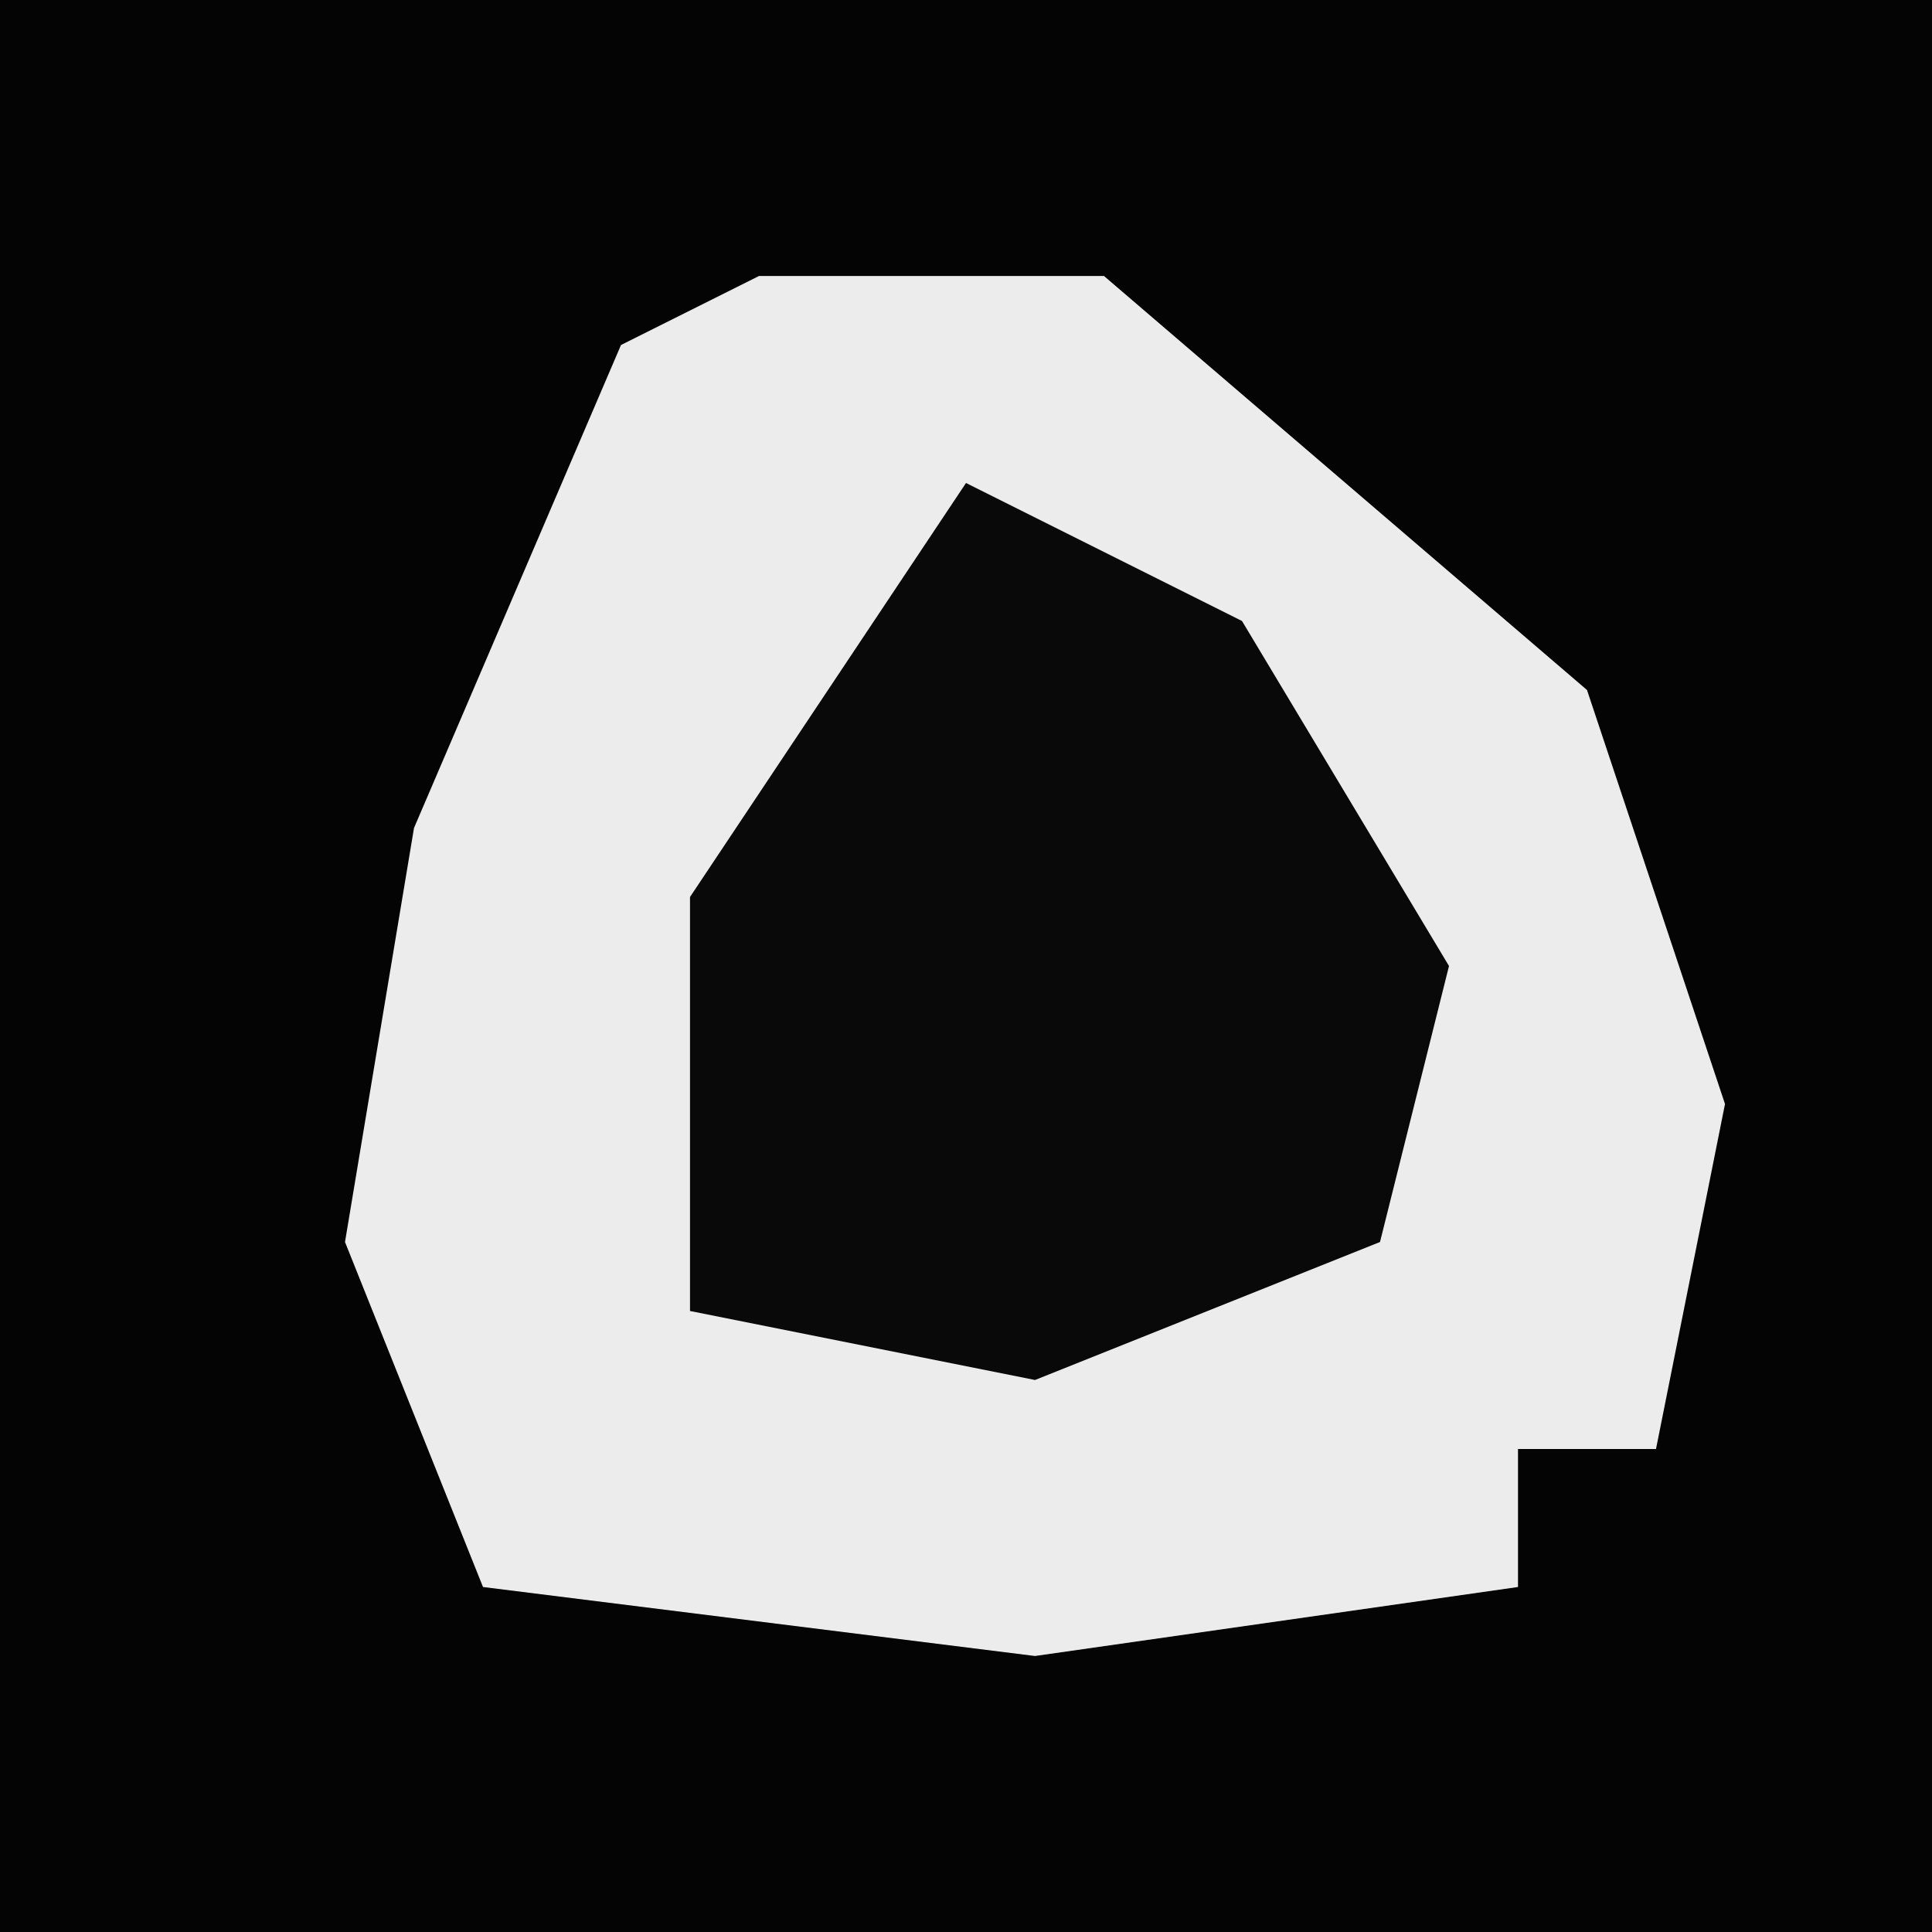 <?xml version="1.0" encoding="UTF-8"?>
<svg version="1.1" xmlns="http://www.w3.org/2000/svg" width="28" height="28">
<path d="M0,0 L28,0 L28,28 L0,28 Z " fill="#040404" transform="translate(0,0)"/>
<path d="M0,0 L5,0 L12,6 L14,12 L13,17 L11,17 L11,19 L4,20 L-4,19 L-6,14 L-5,8 L-2,1 Z " fill="#ECECEC" transform="translate(11,4)"/>
<path d="M0,0 L4,2 L7,7 L6,11 L1,13 L-4,12 L-4,6 Z " fill="#090909" transform="translate(14,7)"/>
</svg>
